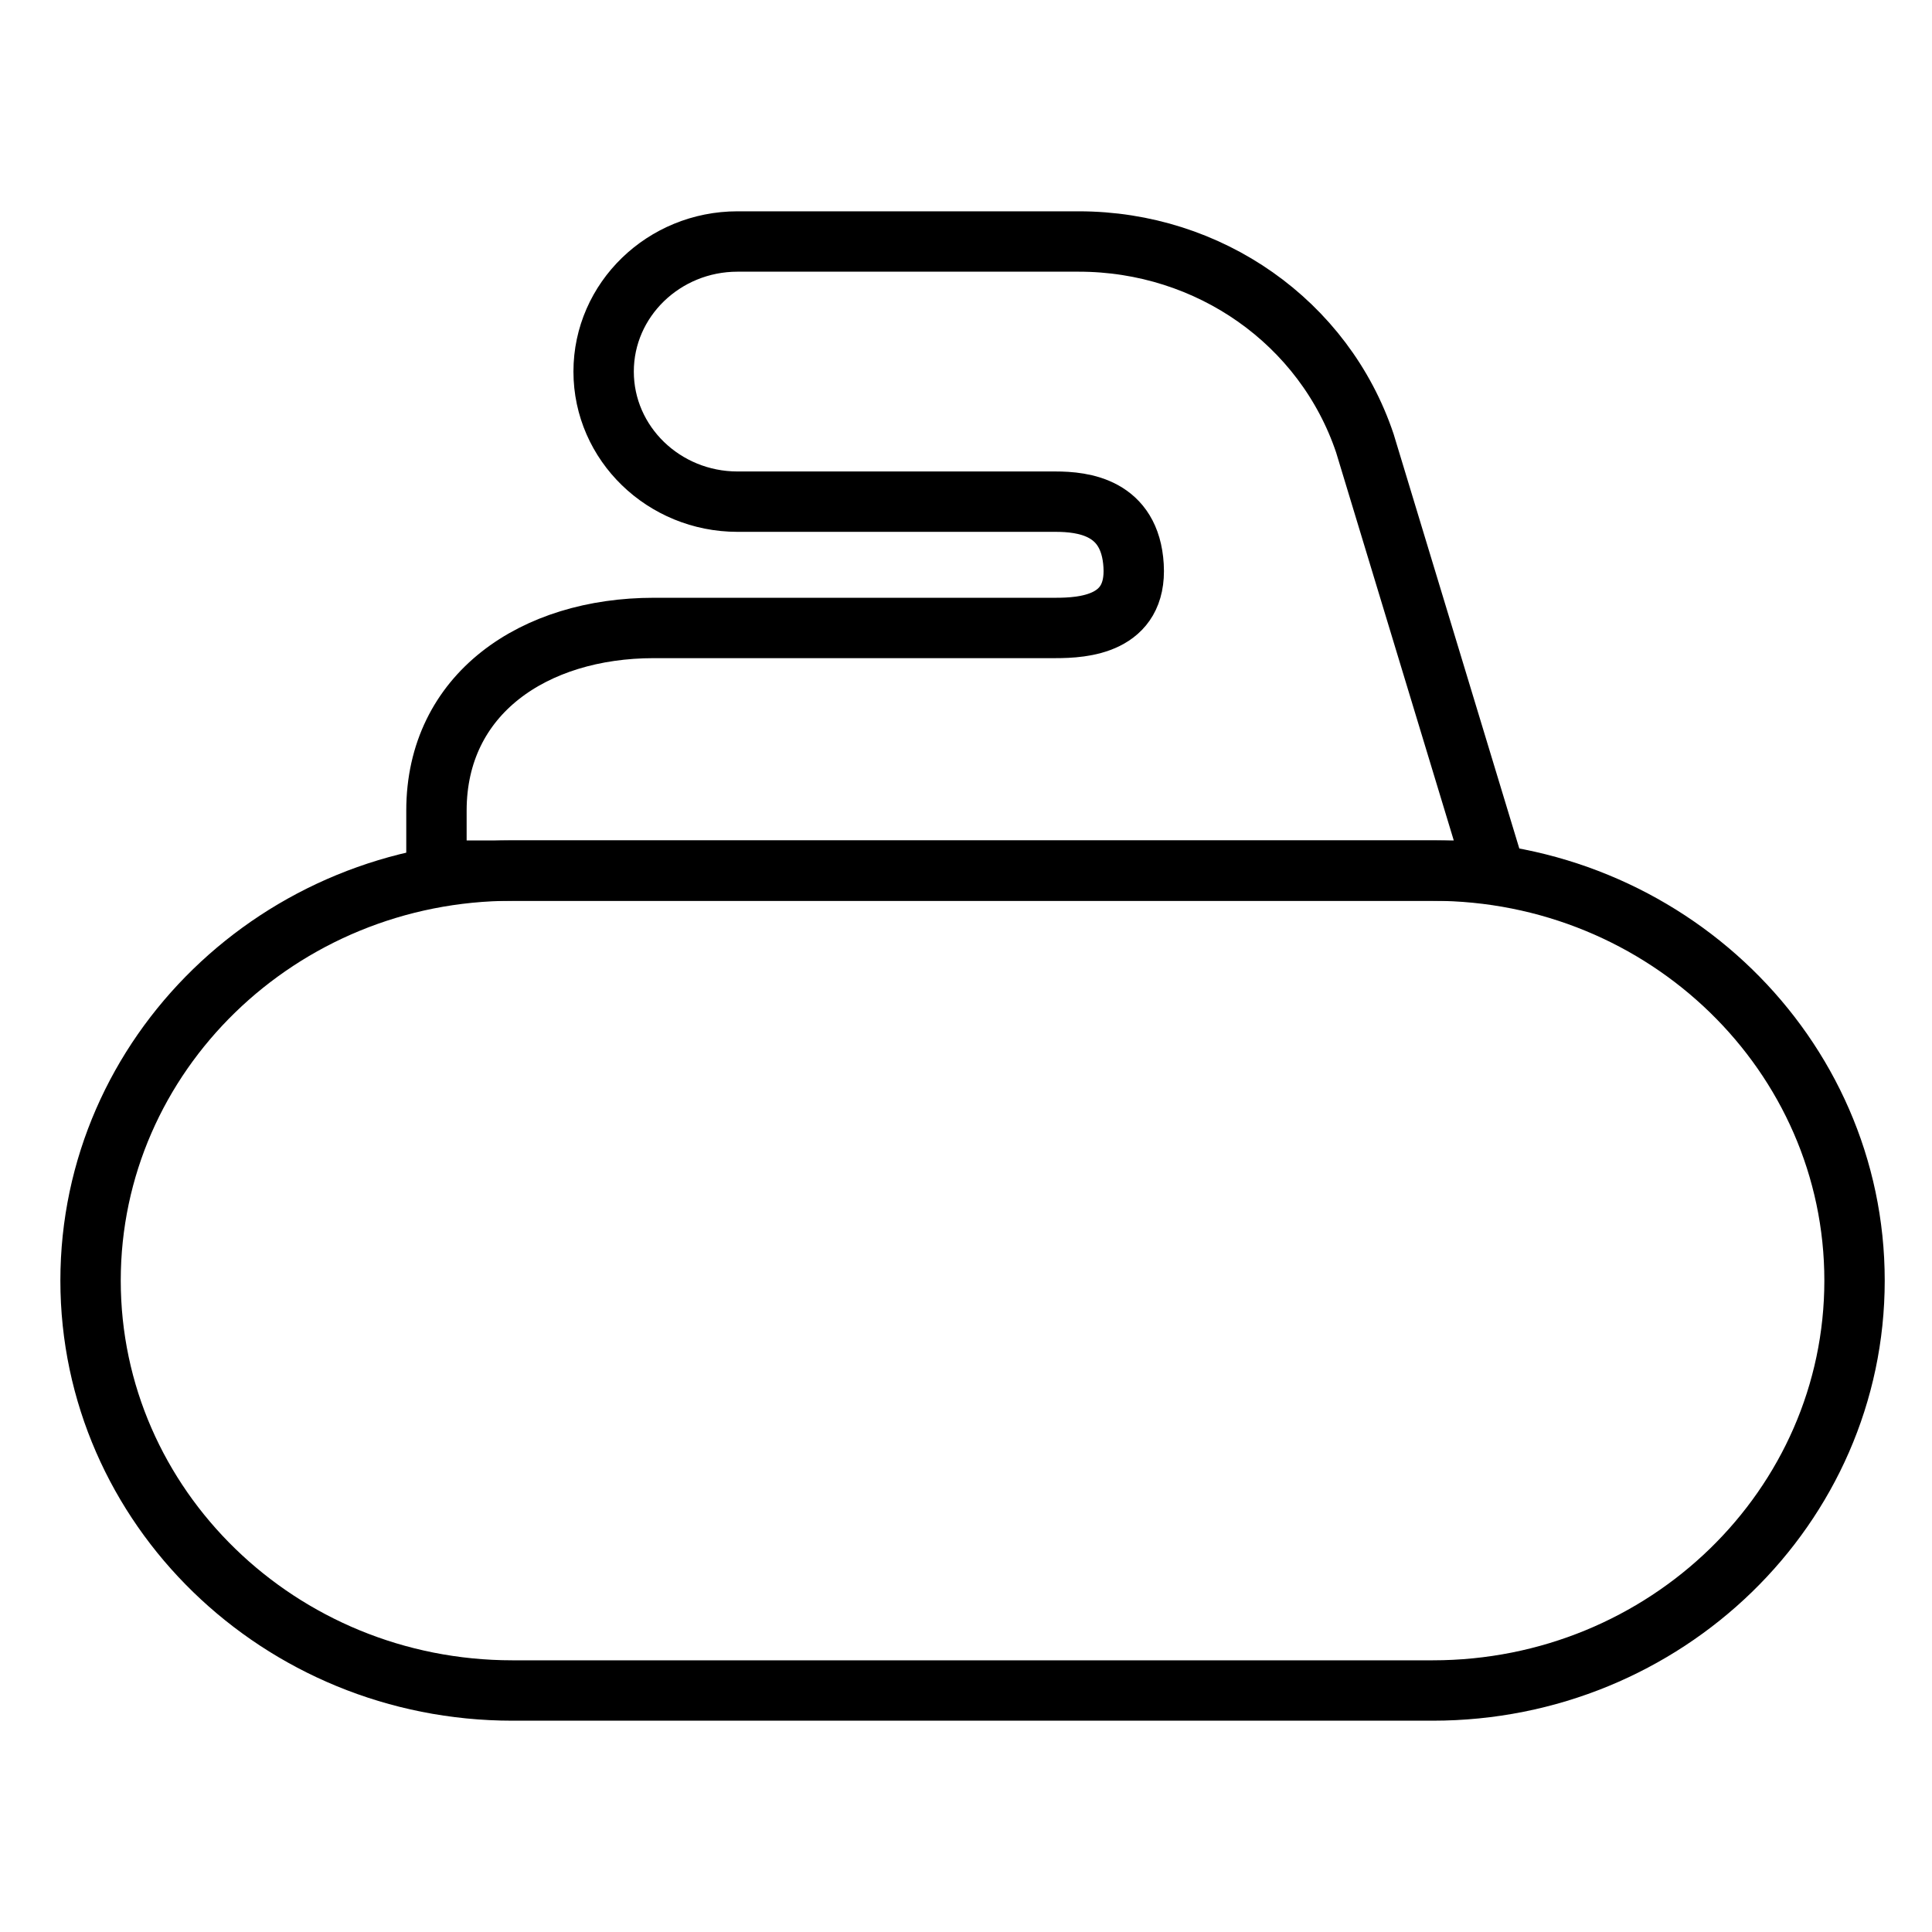 <svg width="32" height="32" viewBox="0 0 32 32" fill="none" xmlns="http://www.w3.org/2000/svg">
<path d="M23.731 28H8.487C4.631 28 1.5 24.957 1.5 21.21C1.5 17.463 4.631 14.42 8.487 14.42H23.731C27.586 14.42 30.717 17.463 30.717 21.21C30.717 24.957 27.586 28 23.731 28Z" stroke="black" stroke-miterlimit="10"/>
<path d="M22.606 7.34C21.933 5.34 20.028 4 17.868 4H12.215C10.996 4 9.998 4.963 9.998 6.154C9.998 7.346 10.996 8.309 12.215 8.309H17.481C17.938 8.309 18.719 8.395 18.776 9.37C18.834 10.346 17.944 10.401 17.481 10.401H10.831C8.842 10.401 7.229 11.494 7.229 13.426V14.42H24.753L22.606 7.34Z" stroke="black" stroke-miterlimit="10"/>
</svg>

